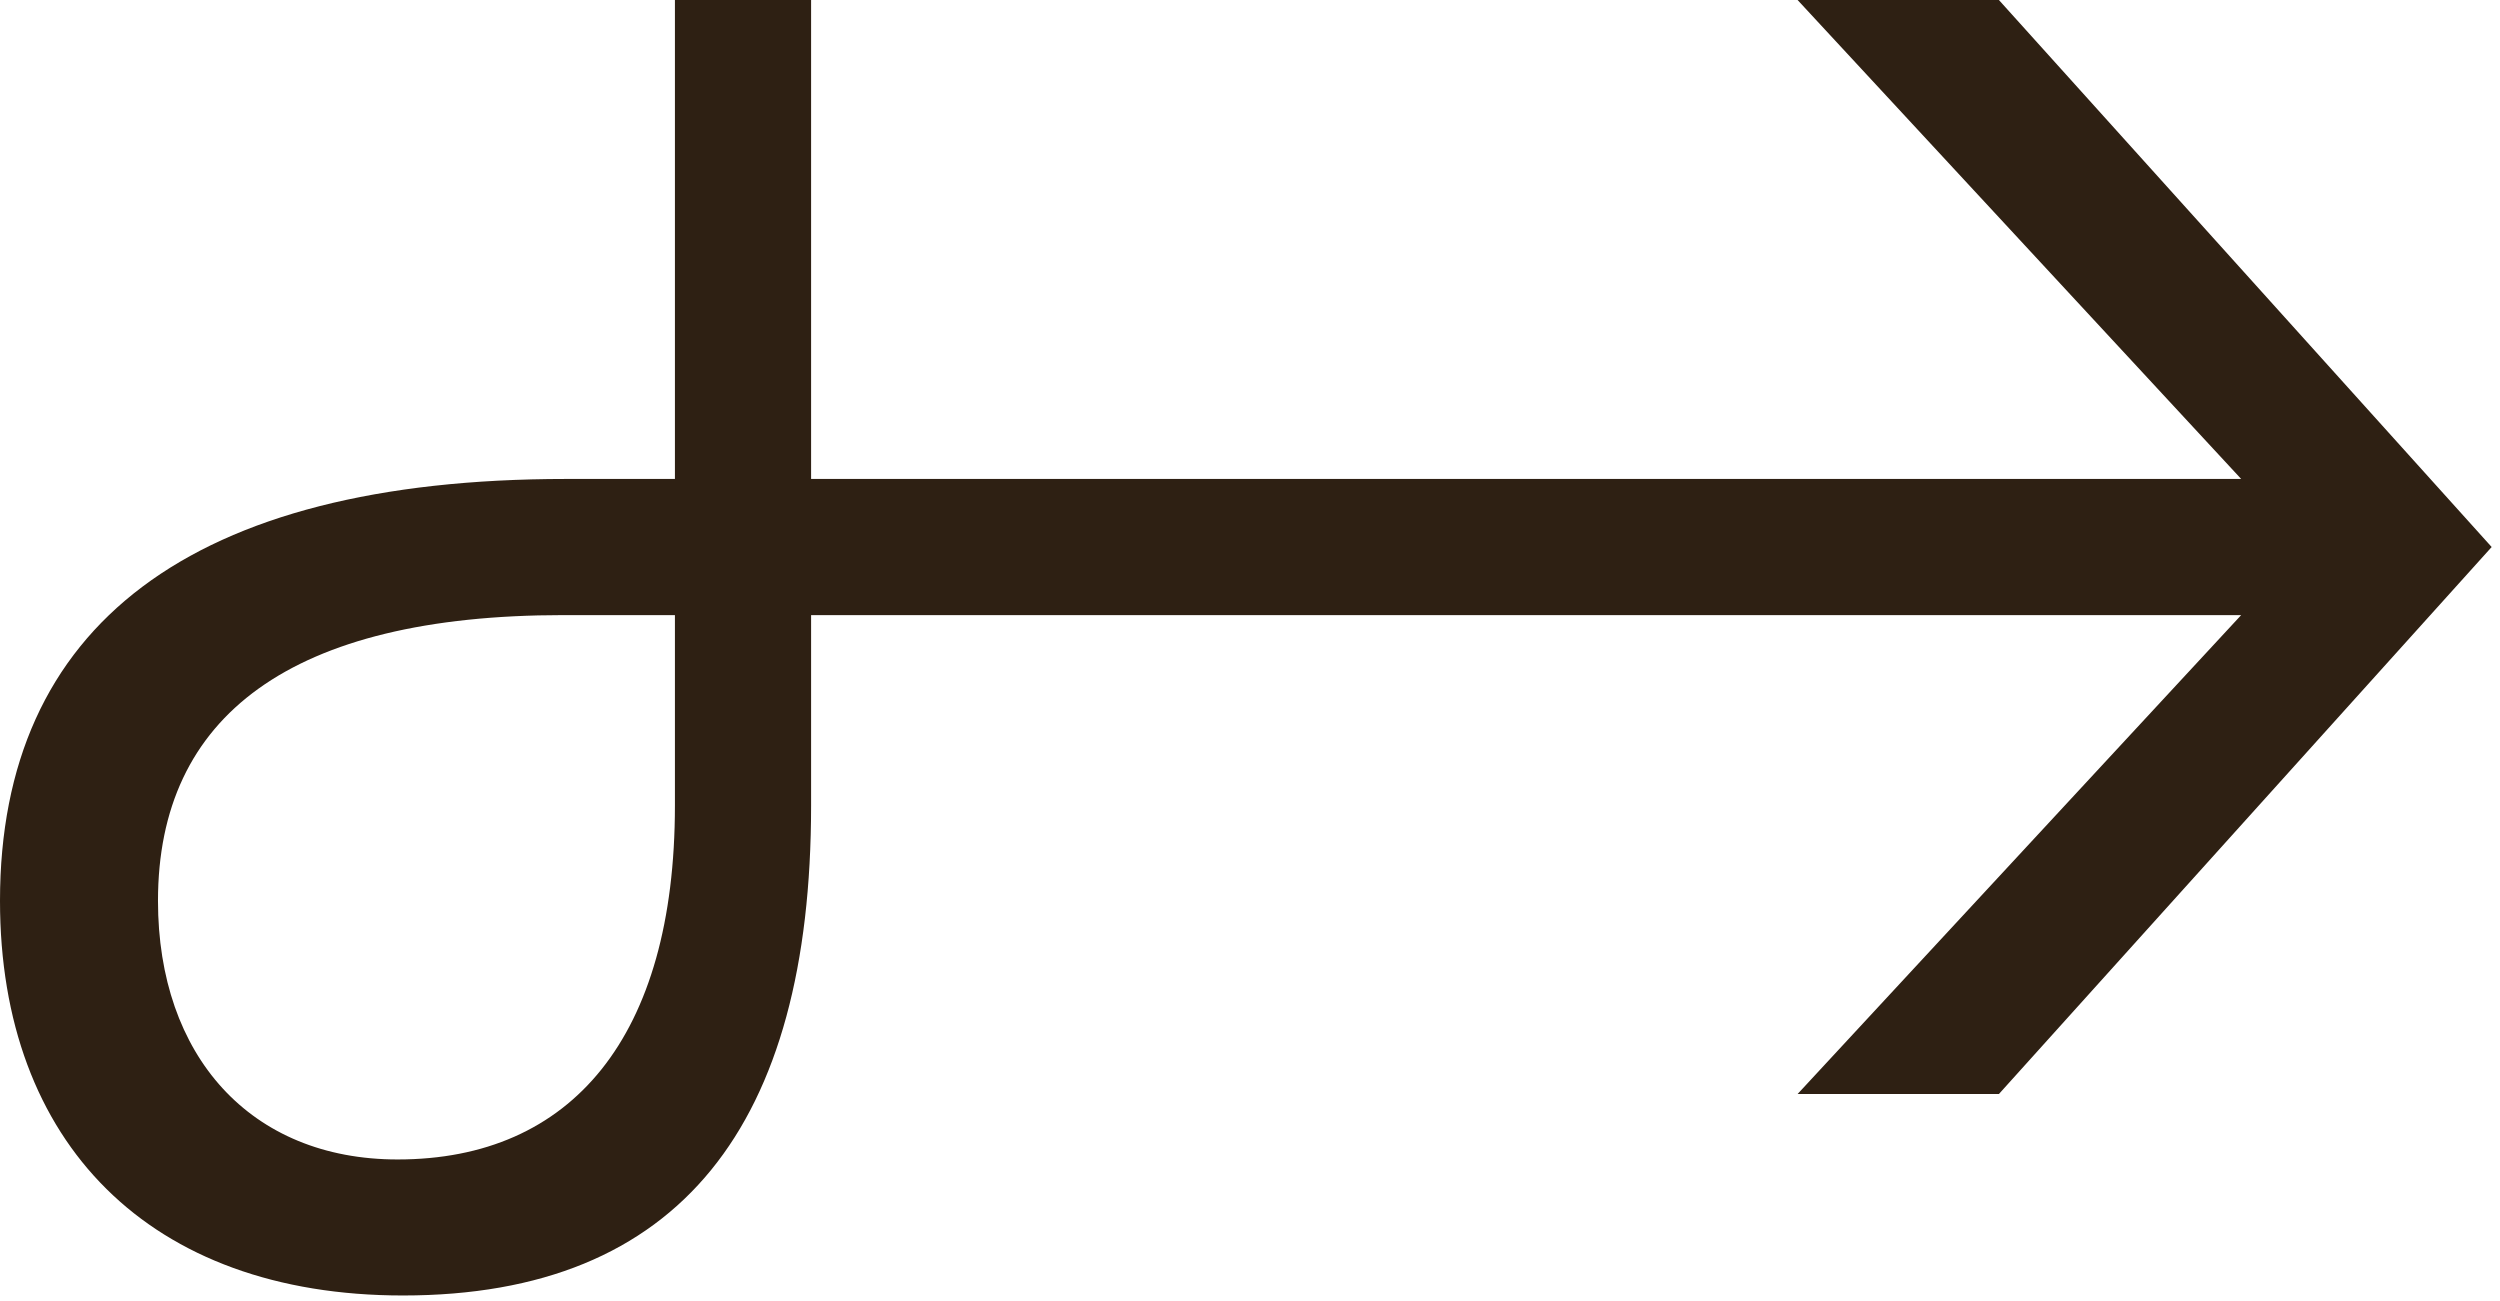 <?xml version="1.0" encoding="UTF-8"?>
<svg width="98px" height="51px" viewBox="0 0 98 51" version="1.1" xmlns="http://www.w3.org/2000/svg" xmlns:xlink="http://www.w3.org/1999/xlink">
    <!-- Generator: Sketch 63.1 (92452) - https://sketch.com -->
    <title>Group 3</title>
    <desc>Created with Sketch.</desc>
    <g id="Welcome" stroke="none" stroke-width="1" fill="none" fill-rule="evenodd">
        <g id="Desktop-main" transform="translate(-1220, -2036)" fill="#2E2013">
            <g id="Group-3" transform="translate(1220, 2036)">
                <path d="M22.09,24.112 C11.415,24.112 6.193,28.058 6.193,35.313 C6.193,41.396 9.82,45.451 15.585,45.451 C22.413,45.451 26.457,40.645 26.457,31.581 L26.457,24.112 L22.09,24.112 Z M78.357,42.886 L70.465,42.886 L87.854,24.112 L31.795,24.112 L31.795,31.581 C31.795,44.064 26.677,50.783 15.793,50.783 C5.869,50.783 -0,44.81 -0,35.313 C-0,24.539 7.475,18.775 22.194,18.775 L26.457,18.775 L26.457,-0 L31.795,-0 L31.795,18.775 L87.854,18.775 L70.465,-0 L78.357,-0 L97.673,21.443 L78.357,42.886 Z" id="Fill-1"></path>
            </g>
        </g>
    </g>
</svg>